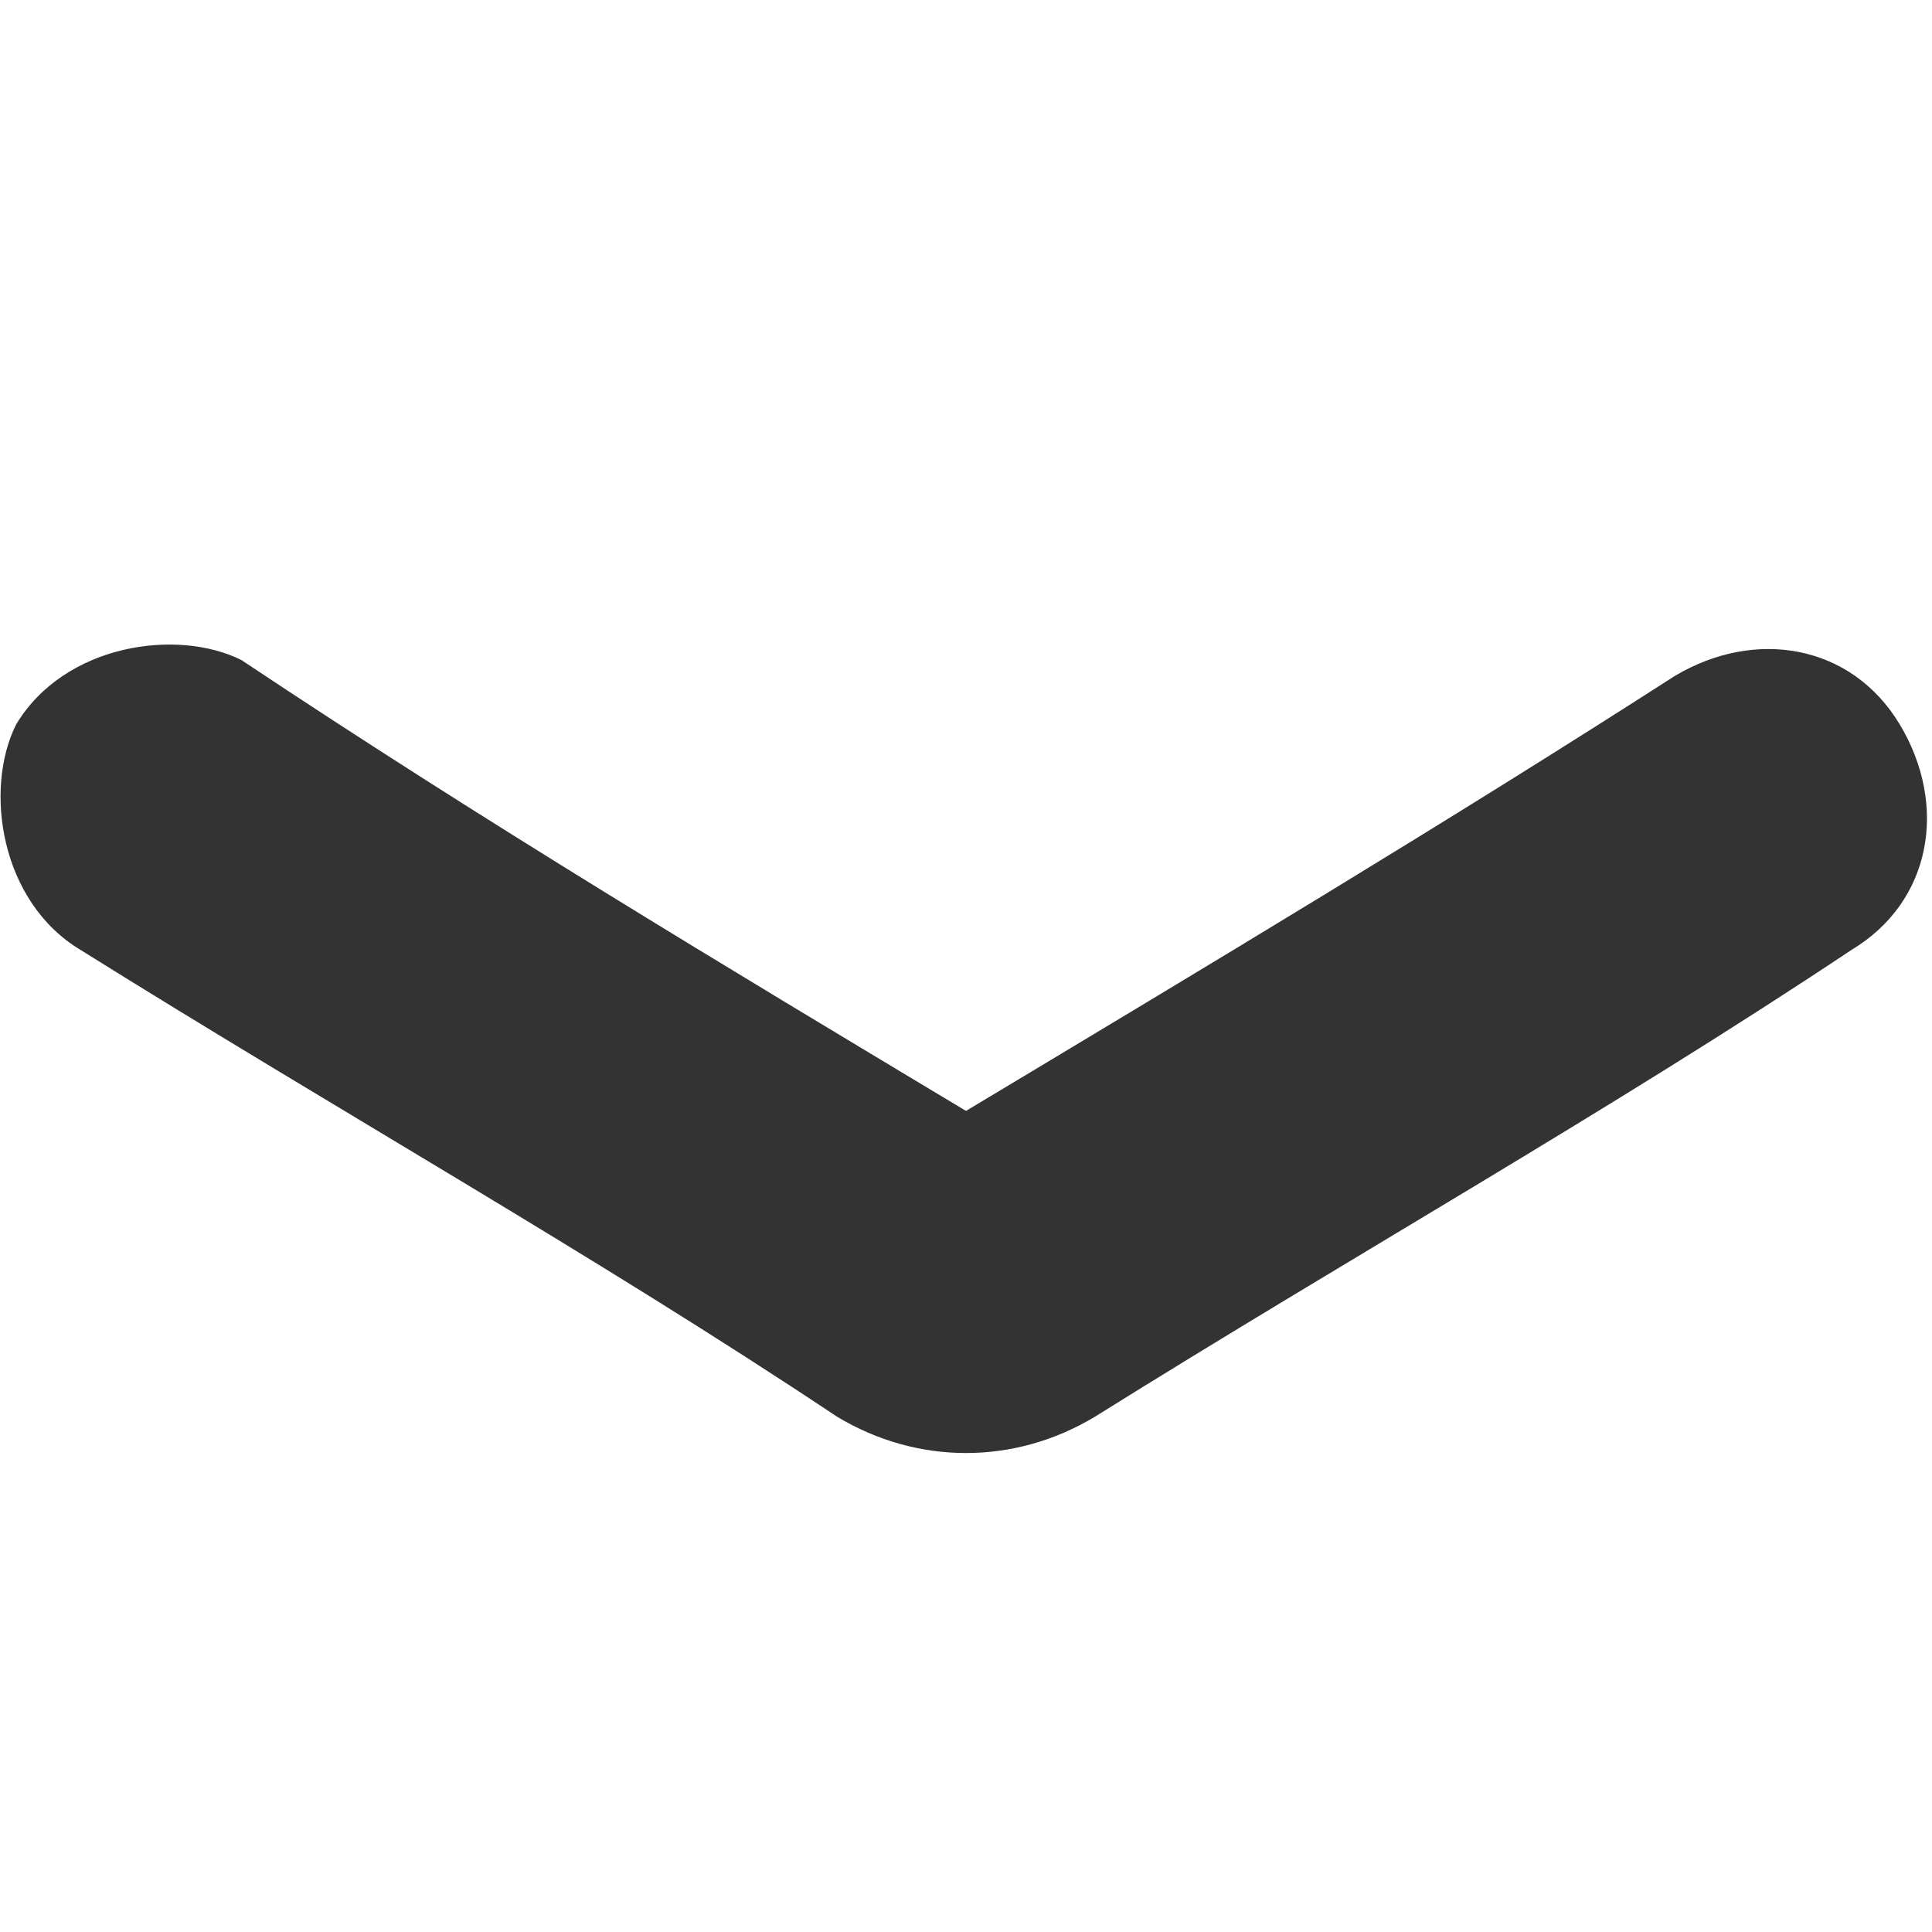<?xml version="1.0" standalone="no"?><!DOCTYPE svg PUBLIC "-//W3C//DTD SVG 1.1//EN" "http://www.w3.org/Graphics/SVG/1.1/DTD/svg11.dtd"><svg class="icon" width="200px" height="200.00px" viewBox="0 0 1024 1024" version="1.1" xmlns="http://www.w3.org/2000/svg"><path fill="#333333" d="M128 349.867C93.867 332.8 34.133 341.333 8.533 384c-17.067 34.133-8.533 93.867 34.133 119.467 136.533 85.333 273.067 162.133 401.067 247.467 42.667 25.6 93.867 25.6 136.533 0 136.533-85.333 273.067-162.133 401.067-247.467 42.667-25.6 51.2-76.8 25.6-119.467-25.6-42.667-76.8-51.2-119.467-25.6C768 435.2 640 512 512 588.8 384 512 256 435.2 128 349.867" /></svg>